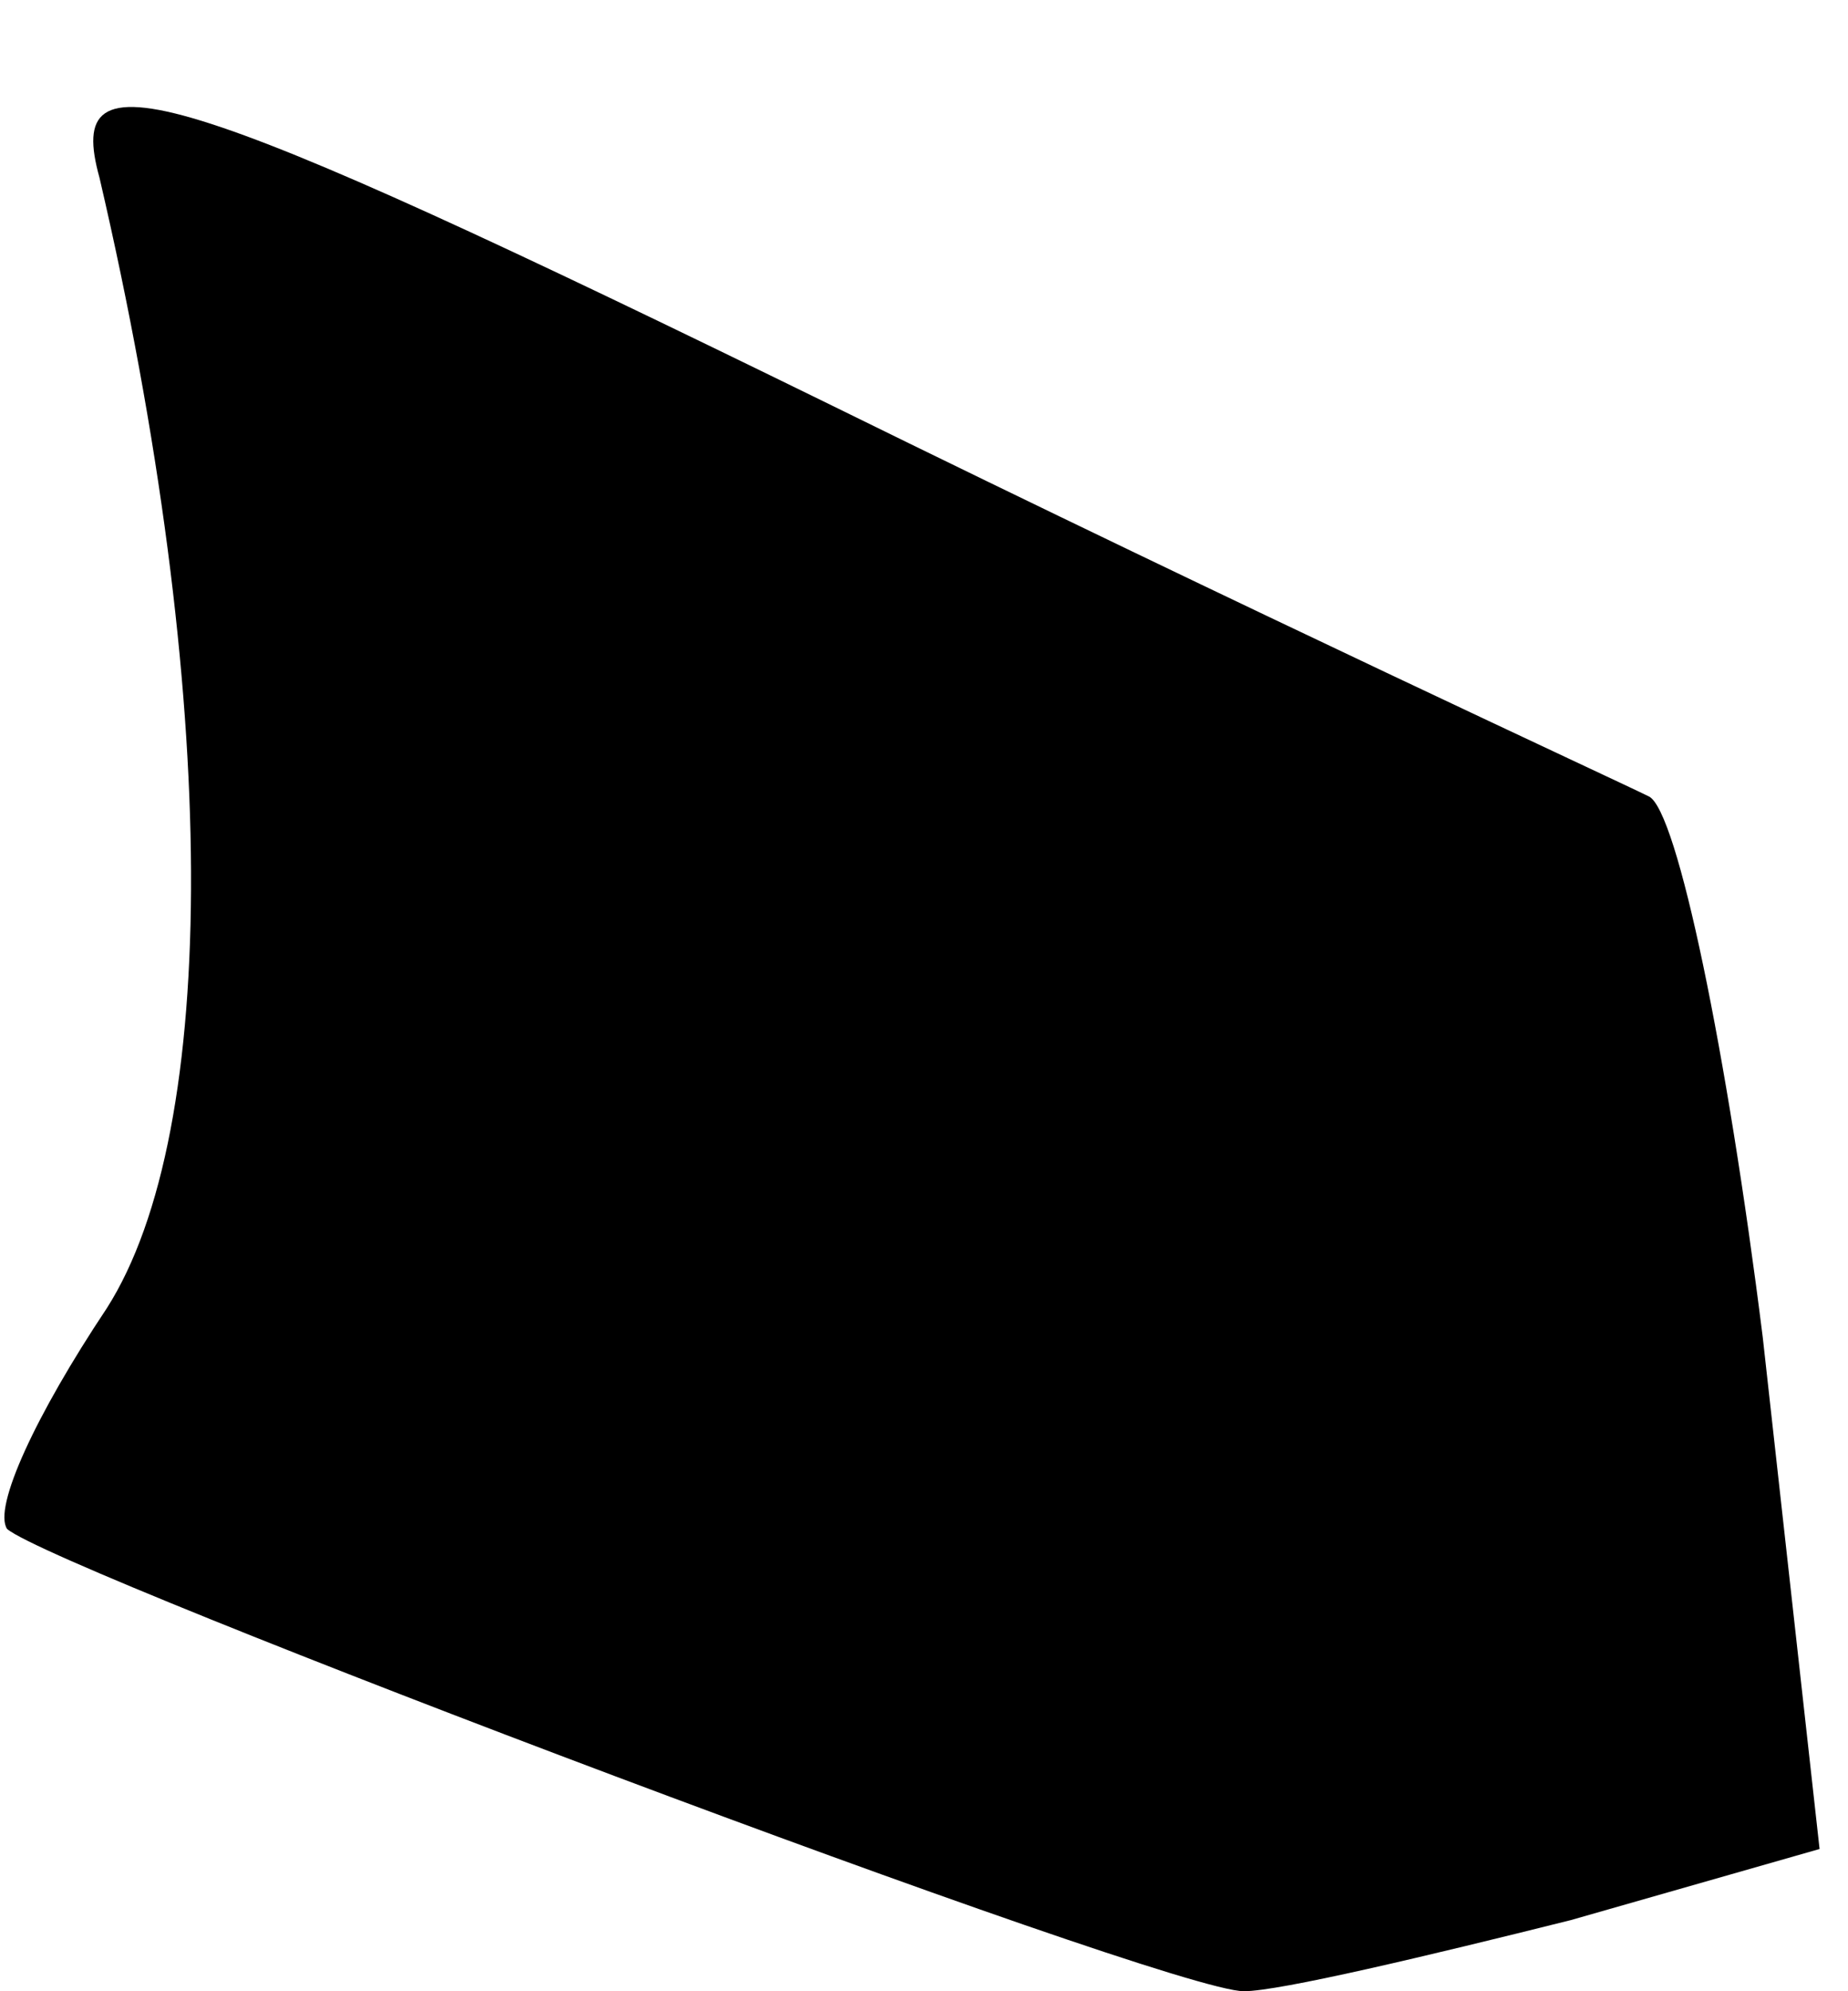 <?xml version="1.0" standalone="no"?>
<!DOCTYPE svg PUBLIC "-//W3C//DTD SVG 20010904//EN"
 "http://www.w3.org/TR/2001/REC-SVG-20010904/DTD/svg10.dtd">
<svg version="1.0" xmlns="http://www.w3.org/2000/svg"
 width="26pt" height="28pt" viewBox="0 0 26 28"
 preserveAspectRatio="xMidYMid meet">
<g transform="translate(0,28) scale(0.1,-0.1)"
fill="#000000" stroke="none">
<path fill="#000000" stroke="none" d="M14 255 c17 -73 17 -134 1 -159 -10
-15 -16 -28 -14 -31 7 -6 163 -65 174 -65 5 0 26 5 46 10 l35 10 -8 72 c-5 40
-12 74 -16 76 -4 2 -56 26 -115 55 -94 46 -108 50 -103 32z"/>
</g>
</svg>
